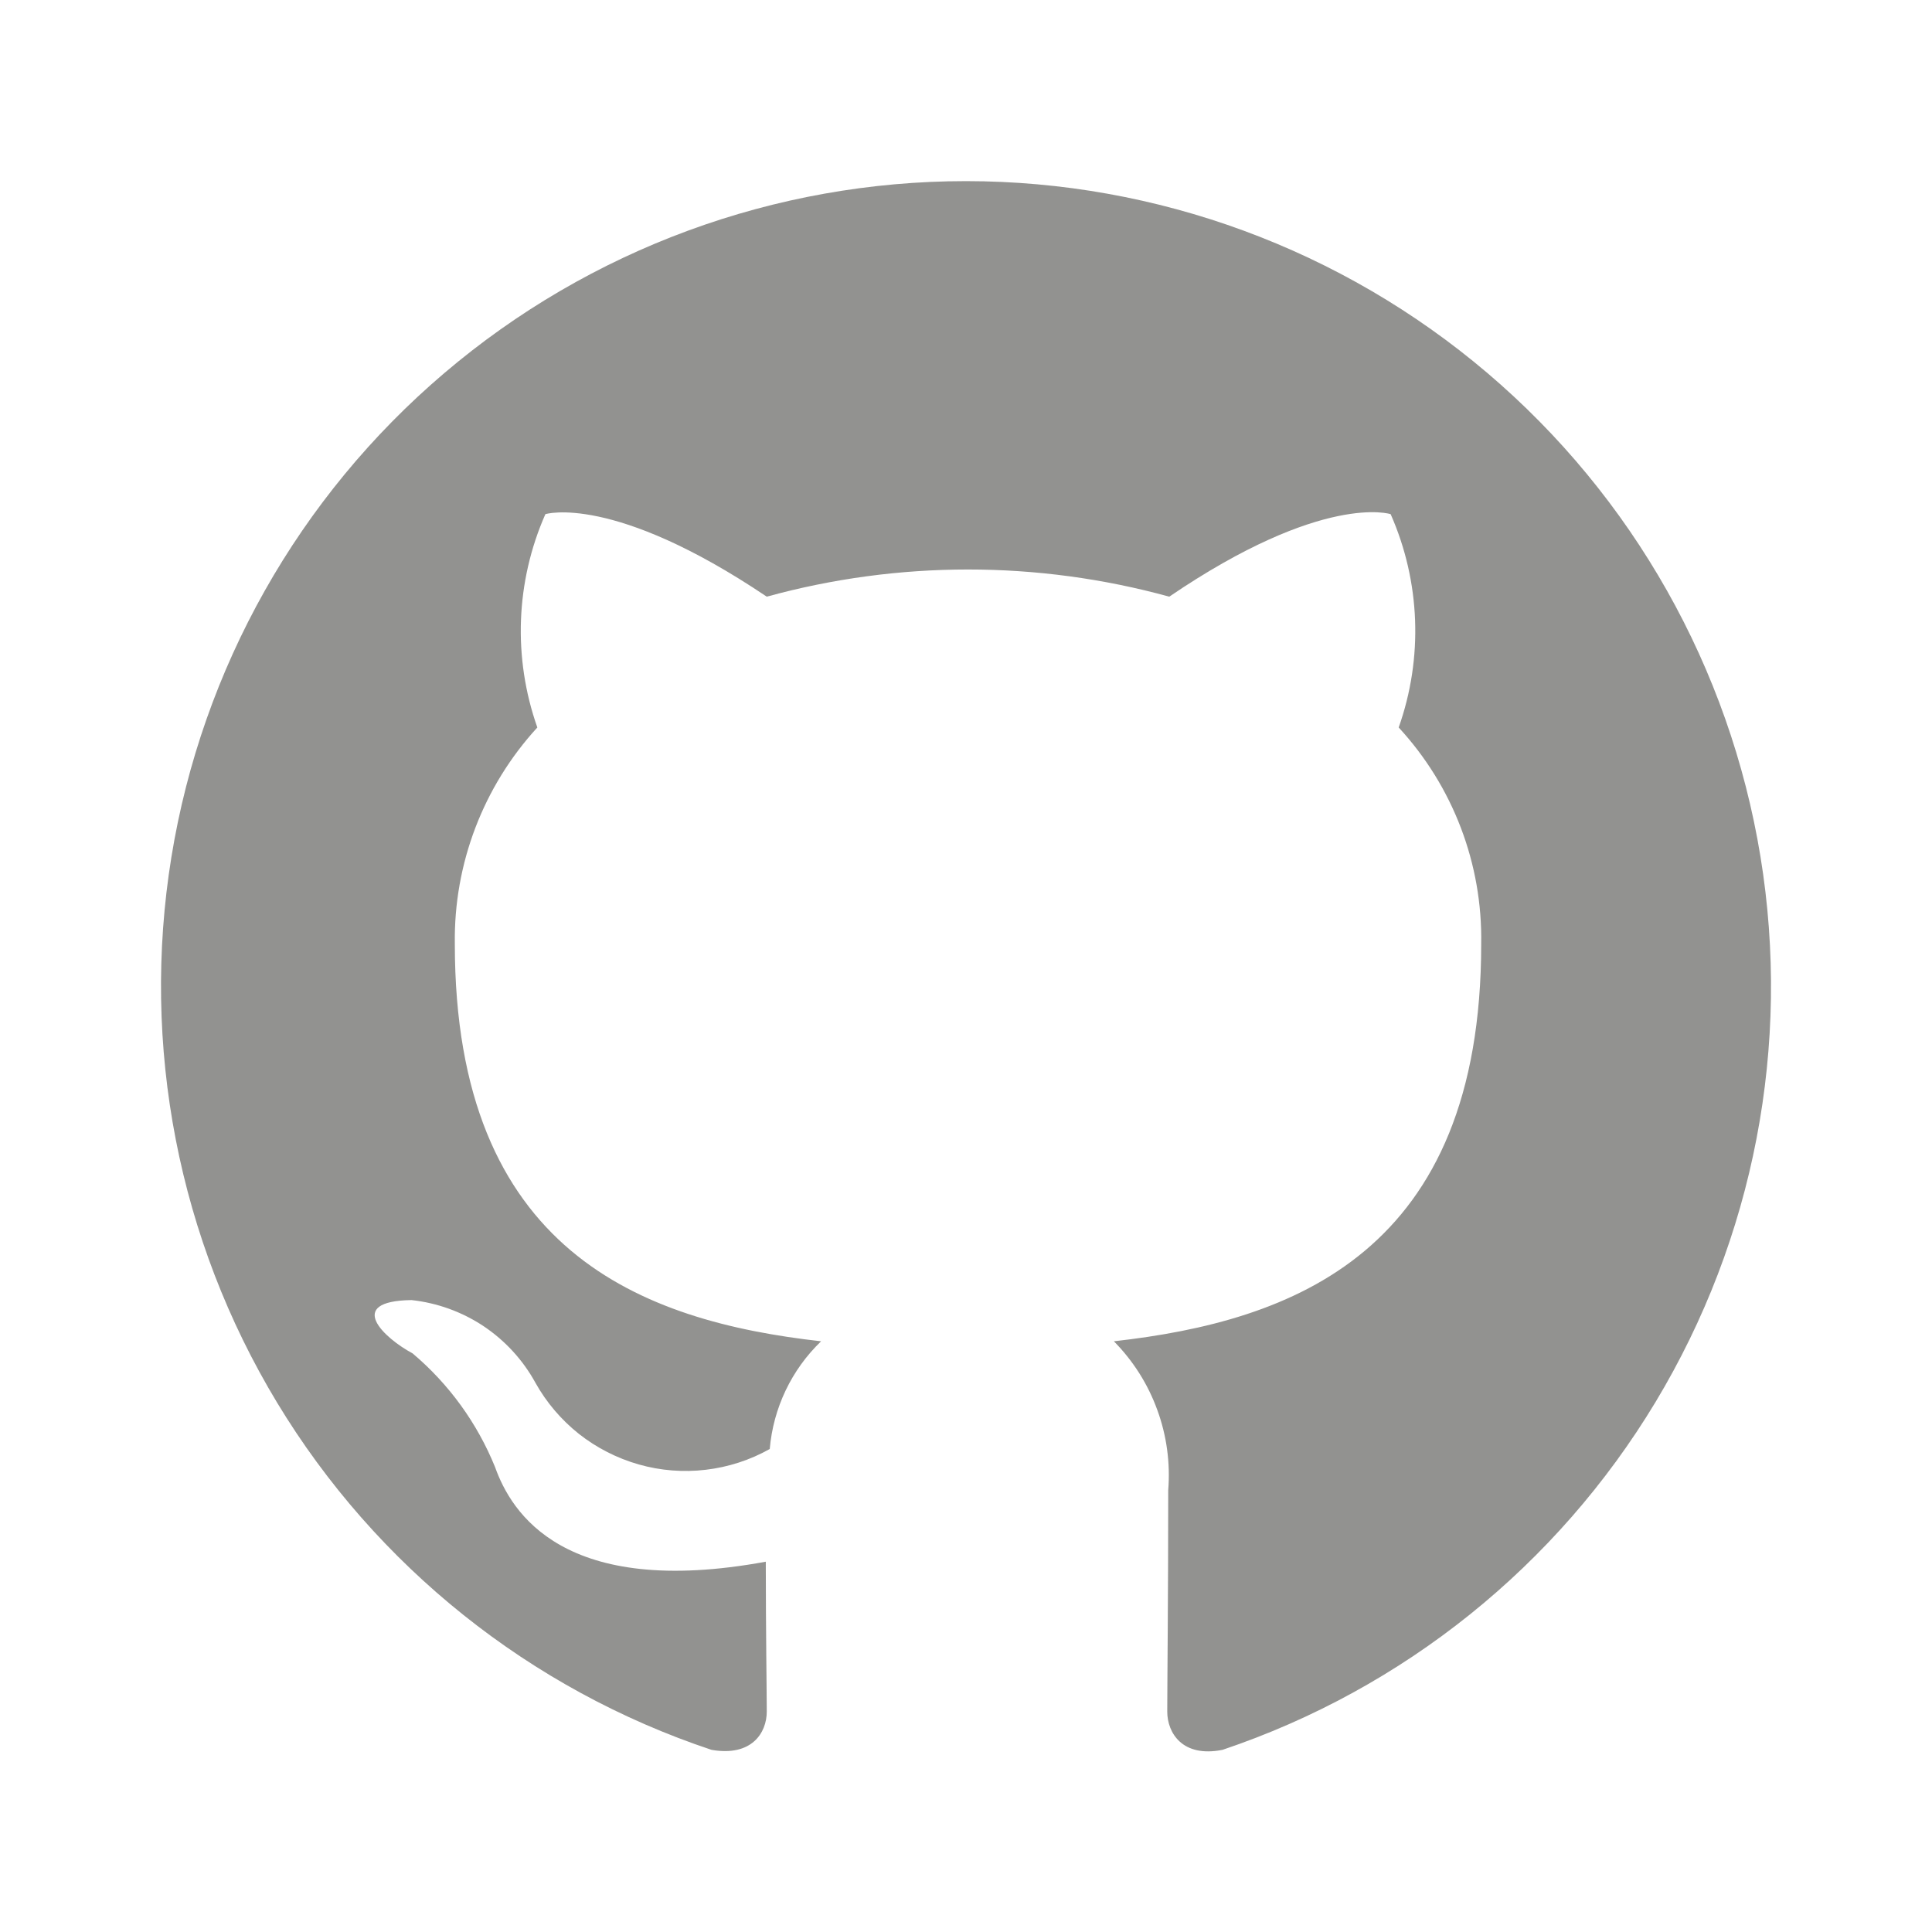 <svg width="24" height="24" viewBox="0 0 24 24" fill="none" xmlns="http://www.w3.org/2000/svg">
<g opacity="0.96">
<path d="M12 2.25C9.626 2.25 7.329 3.095 5.52 4.634C3.711 6.172 2.509 8.304 2.129 10.648C1.749 12.992 2.215 15.395 3.444 17.427C4.673 19.458 6.586 20.986 8.838 21.737C9.338 21.825 9.525 21.525 9.525 21.262C9.525 21.025 9.513 20.237 9.513 19.4C7 19.862 6.35 18.787 6.15 18.225C5.928 17.678 5.577 17.193 5.125 16.812C4.775 16.625 4.275 16.162 5.112 16.15C5.432 16.185 5.739 16.296 6.007 16.474C6.274 16.653 6.495 16.893 6.65 17.175C6.787 17.421 6.971 17.637 7.191 17.812C7.412 17.986 7.665 18.115 7.935 18.192C8.206 18.269 8.489 18.291 8.768 18.258C9.047 18.225 9.317 18.138 9.562 18C9.606 17.491 9.832 17.016 10.2 16.662C7.975 16.412 5.65 15.55 5.65 11.725C5.636 10.731 6.003 9.769 6.675 9.037C6.37 8.173 6.405 7.225 6.775 6.387C6.775 6.387 7.612 6.125 9.525 7.412C11.162 6.962 12.889 6.962 14.525 7.412C16.437 6.112 17.275 6.387 17.275 6.387C17.645 7.225 17.681 8.173 17.375 9.037C18.05 9.768 18.417 10.731 18.4 11.725C18.4 15.562 16.062 16.412 13.837 16.662C14.076 16.904 14.26 17.194 14.376 17.514C14.493 17.833 14.539 18.173 14.512 18.512C14.512 19.85 14.5 20.925 14.5 21.262C14.5 21.525 14.687 21.837 15.187 21.737C17.436 20.98 19.342 19.448 20.566 17.416C21.79 15.383 22.252 12.982 21.869 10.64C21.486 8.299 20.283 6.169 18.476 4.633C16.668 3.096 14.373 2.251 12 2.25Z" fill="#8E8E8B"/>
</g>
</svg>
